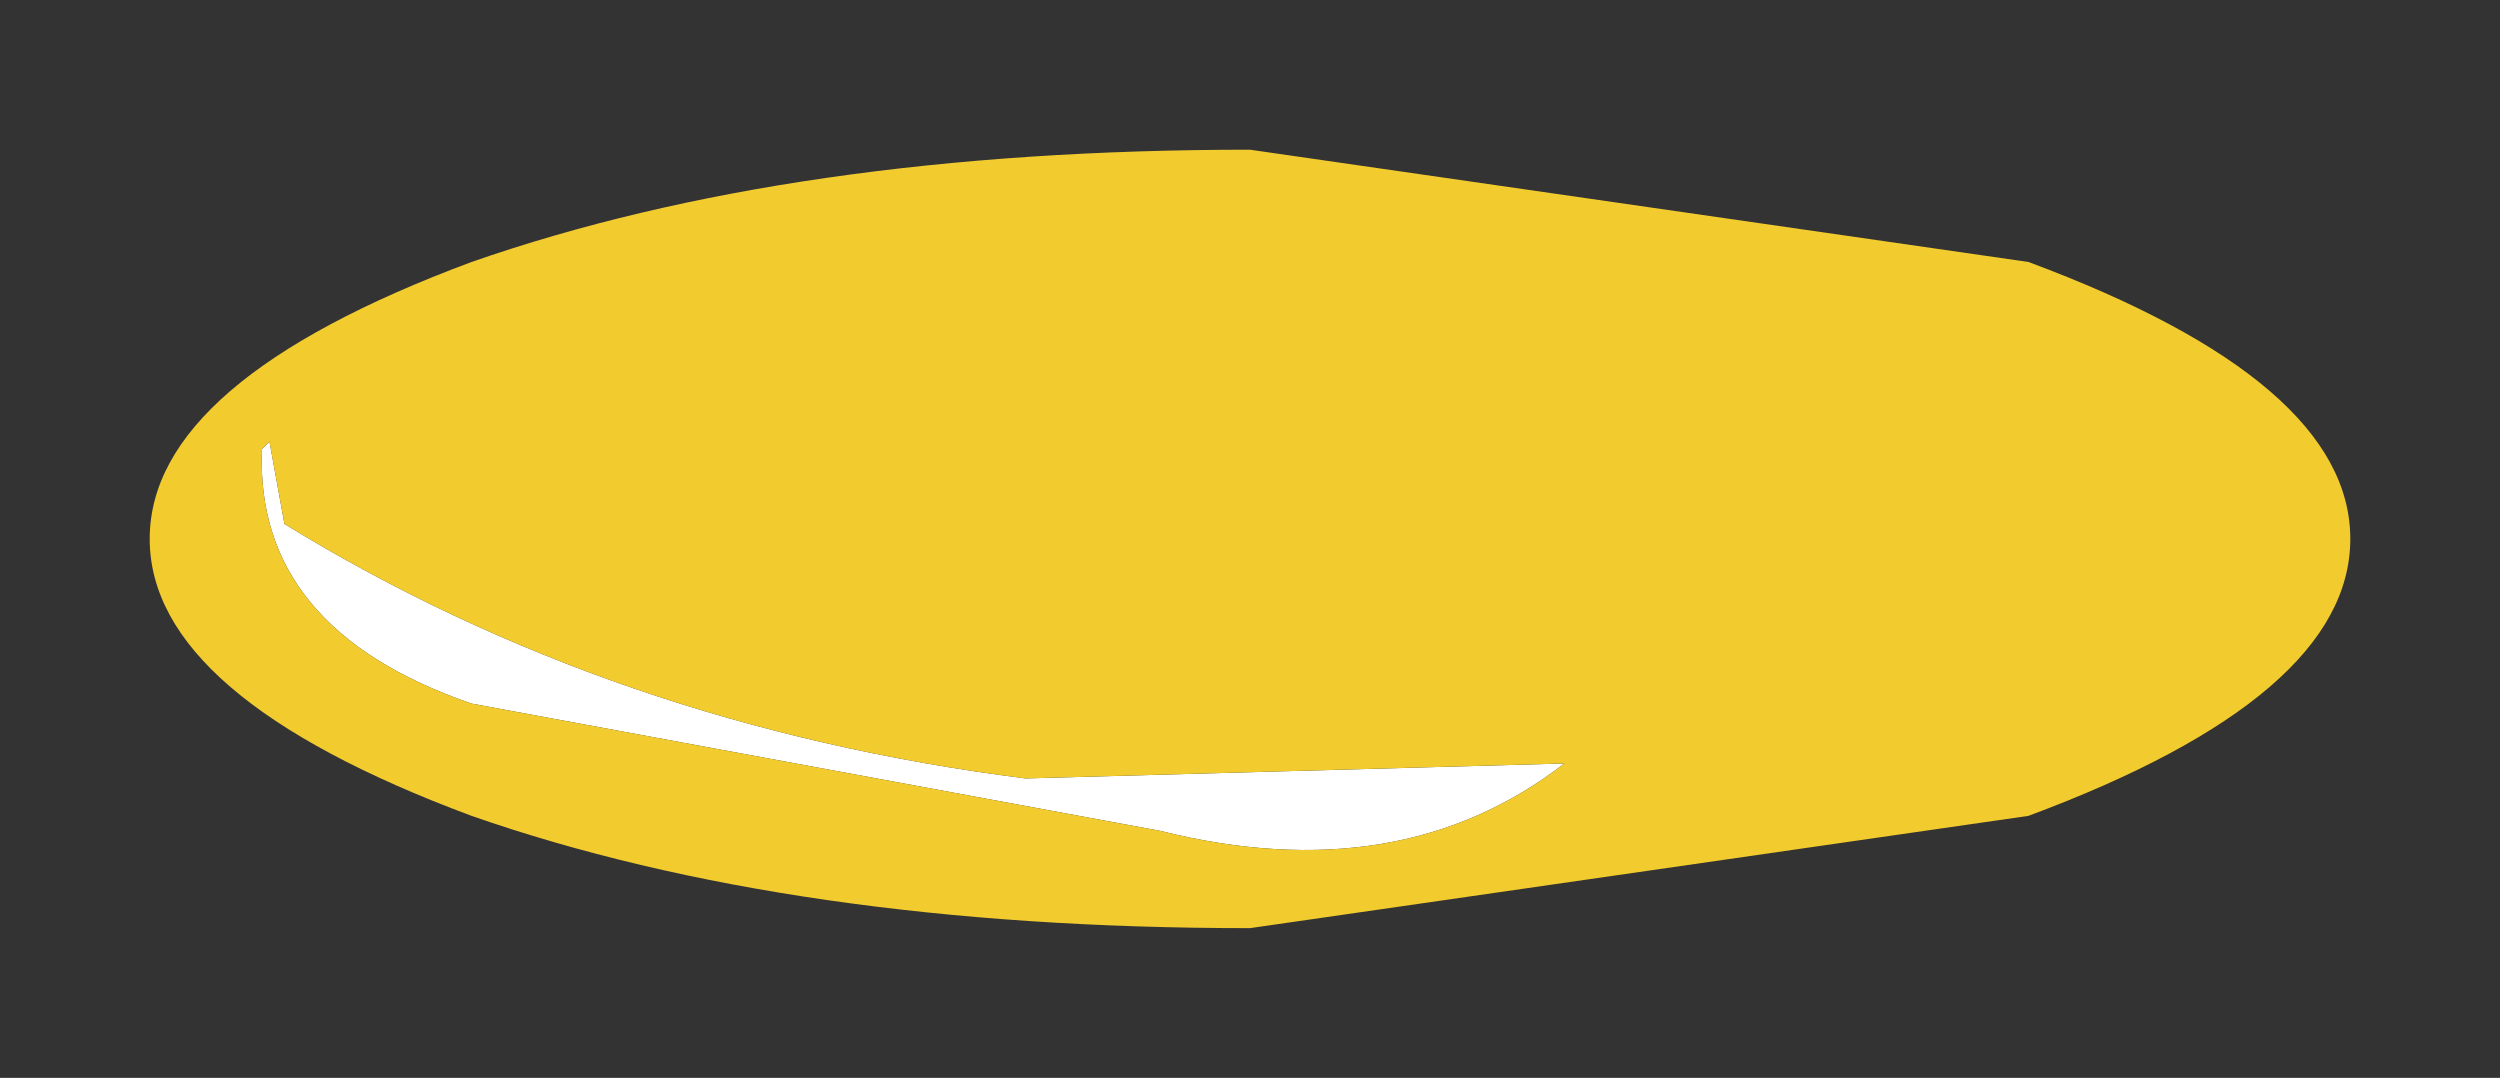 <?xml version="1.0" encoding="UTF-8" standalone="no"?>
<svg xmlns:xlink="http://www.w3.org/1999/xlink" height="7.2px" width="16.7px" xmlns="http://www.w3.org/2000/svg">
  <rect width="100%" height="100%" fill="#333333" stroke="none"/>
  <g transform="matrix(1.0, 0.0, 0.0, 1.0, 9.55, 3.15)">
    <path d="M-7.75 -0.2 L-7.65 0.35 Q-5.45 1.7 -2.7 2.05 L0.9 1.95 Q-0.2 2.8 -1.8 2.4 L-6.4 1.55 Q-7.85 1.05 -7.8 -0.15 L-7.75 -0.2" fill="#ffffff" fill-rule="evenodd" stroke="none"/>
    <path d="M-1.2 -2.15 L4.0 -1.4 Q6.15 -0.6 6.15 0.45 6.15 1.5 4.0 2.3 L-1.2 3.05 Q-4.25 3.05 -6.4 2.3 -8.55 1.5 -8.55 0.45 -8.55 -0.6 -6.4 -1.4 -4.25 -2.15 -1.2 -2.15 M-7.75 -0.2 L-7.8 -0.15 Q-7.85 1.05 -6.4 1.55 L-1.8 2.4 Q-0.2 2.8 0.9 1.95 L-2.7 2.05 Q-5.45 1.7 -7.65 0.35 L-7.75 -0.2" fill="#f2cb2f" fill-rule="evenodd" stroke="none"/>
  </g>
</svg>